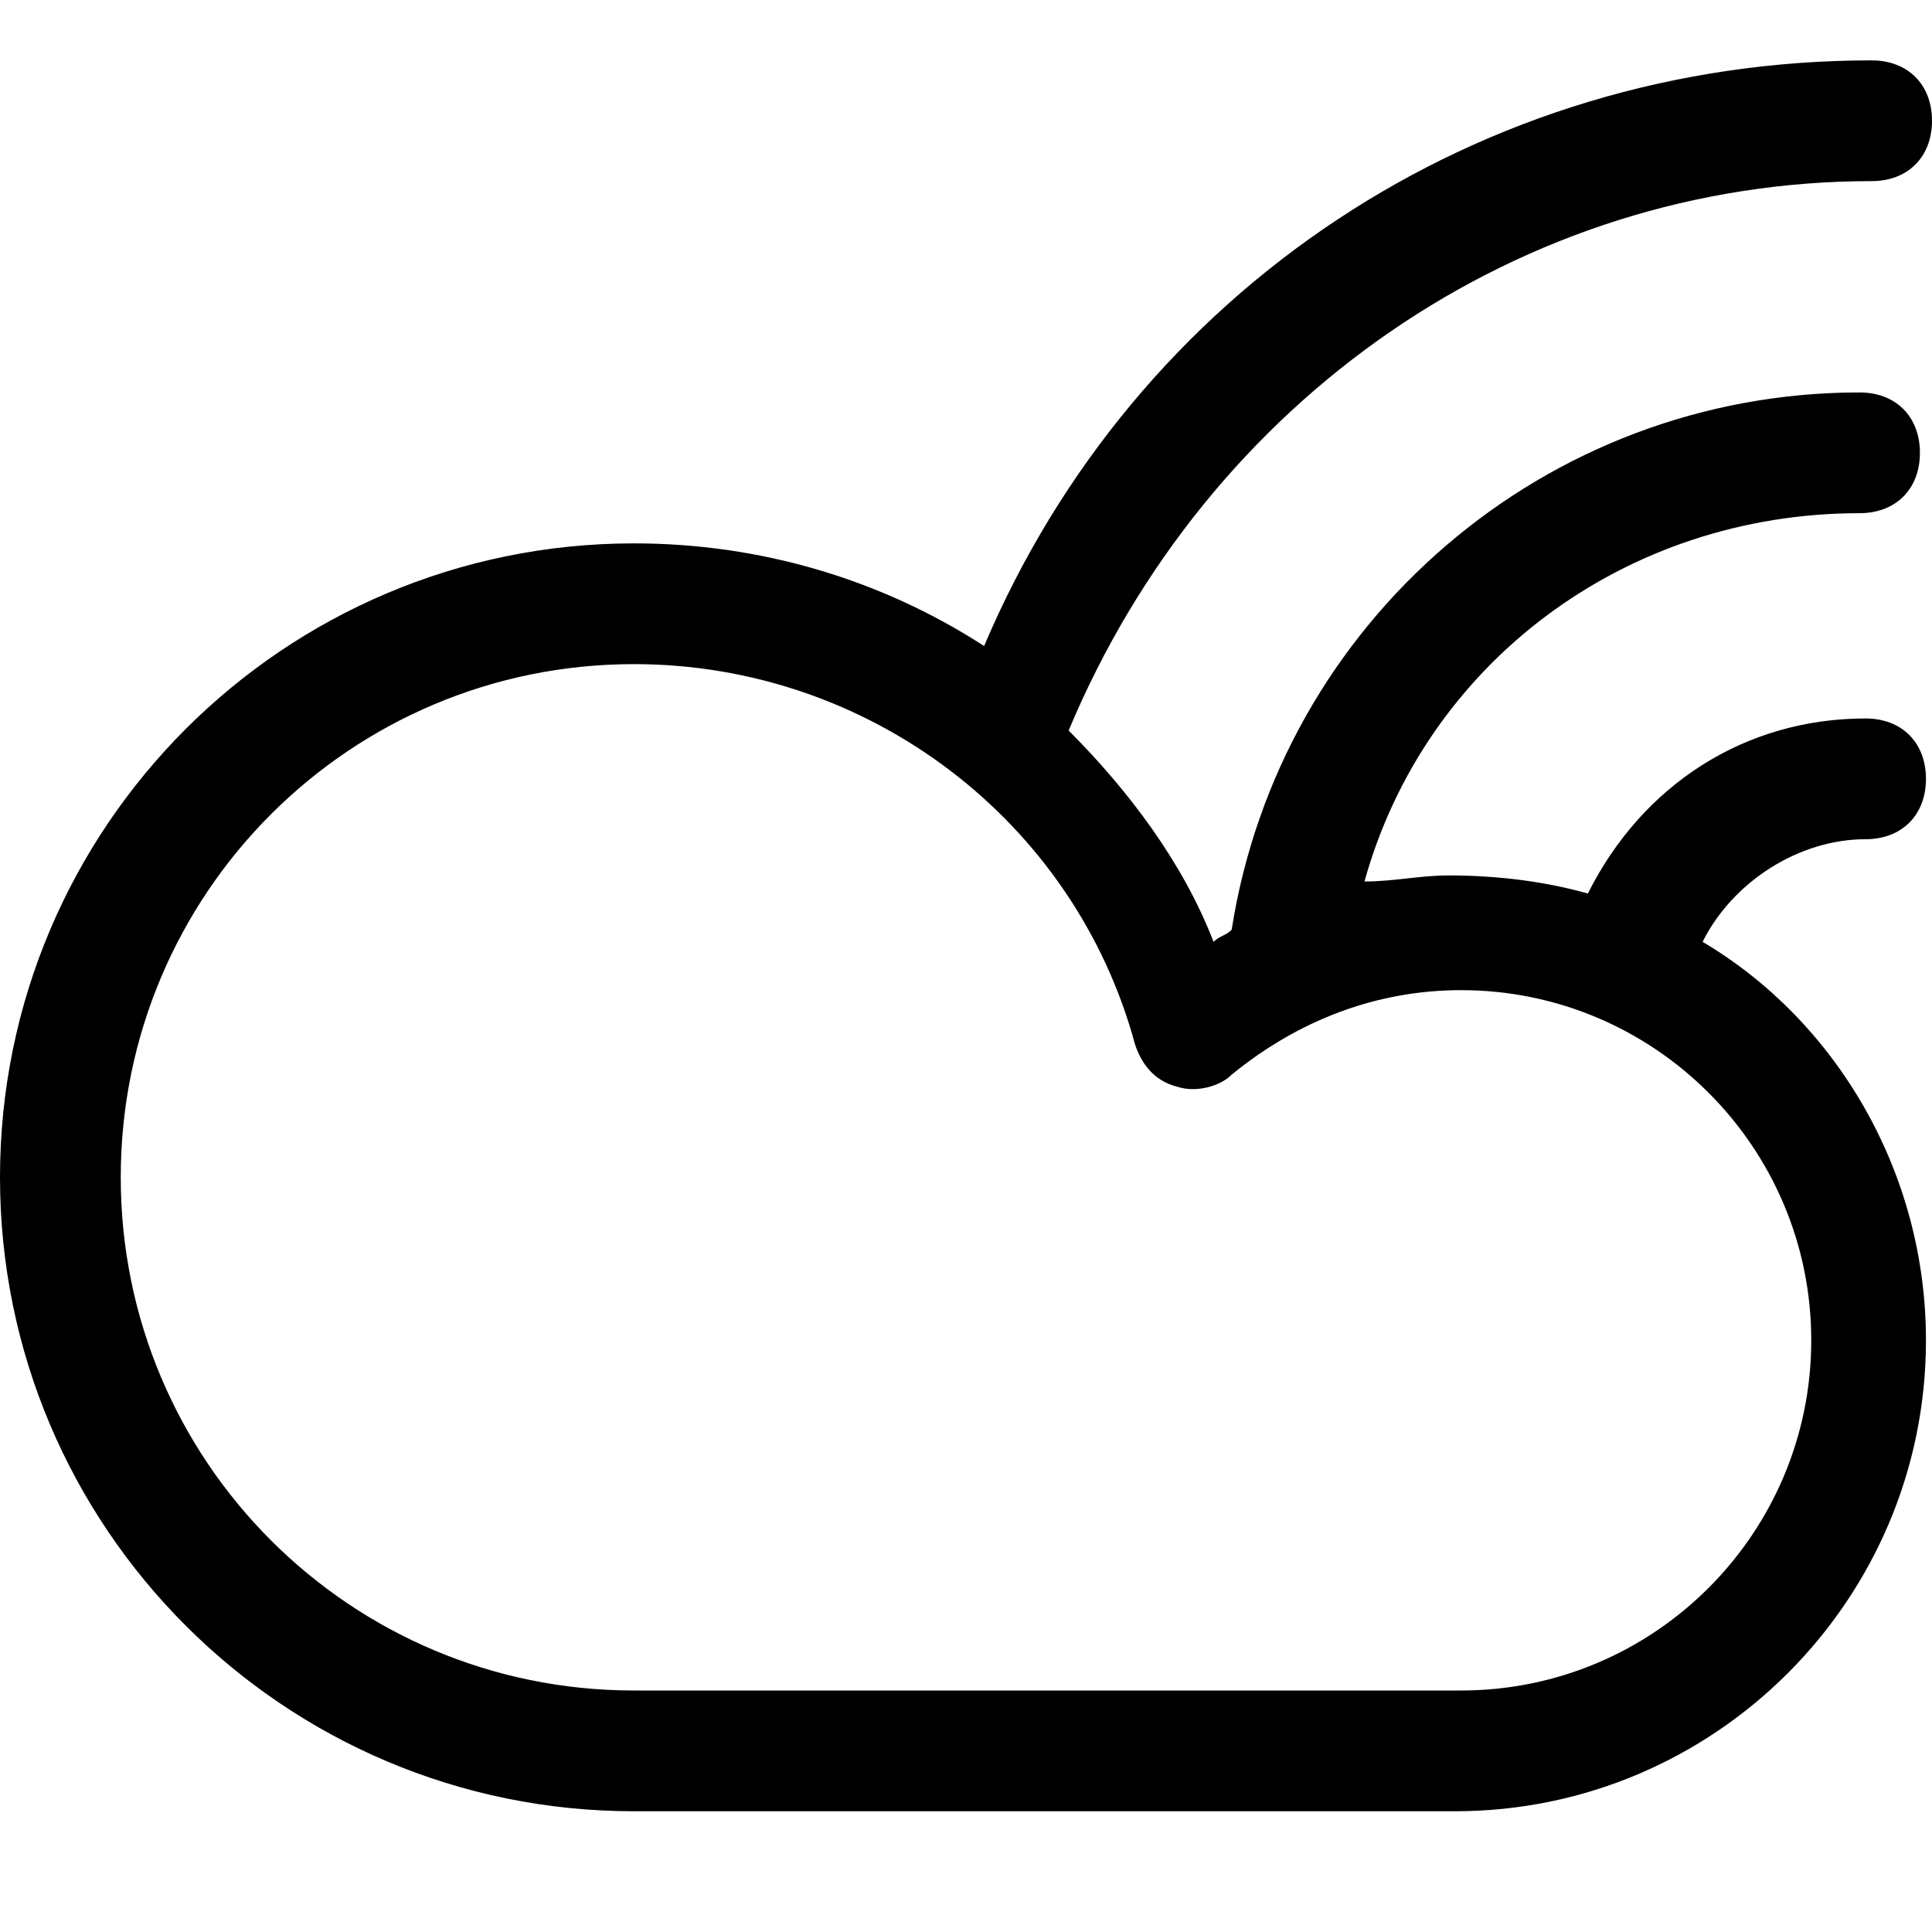 <?xml version="1.0" encoding="utf-8"?>
<!-- Generator: Adobe Illustrator 18.1.1, SVG Export Plug-In . SVG Version: 6.00 Build 0)  -->
<!DOCTYPE svg PUBLIC "-//W3C//DTD SVG 1.1//EN" "http://www.w3.org/Graphics/SVG/1.1/DTD/svg11.dtd">
<svg version="1.1" id="Layer_2" xmlns="http://www.w3.org/2000/svg" xmlns:xlink="http://www.w3.org/1999/xlink" x="0px" y="0px"
	 width="32px" height="32px" viewBox="0 0 32 32" enable-background="new 0 0 32 32" xml:space="preserve">
<path d="M31,3c0.6,0,1-0.4,1-1s-0.4-1-1-1c-6.5,0-12.2,3.8-14.7,9.7C14.6,9.6,12.6,9,10.5,9C4.7,9,0,13.7,0,19.5
	C0,25.3,4.7,30,10.5,30h13.6c4.3,0,7.8-3.5,7.8-7.8c0-2.8-1.5-5.3-3.7-6.6c0.5-1,1.6-1.7,2.7-1.7c0.6,0,1-0.4,1-1s-0.4-1-1-1
	c-2,0-3.7,1.1-4.6,2.9c-0.7-0.2-1.5-0.3-2.3-0.3c-0.5,0-0.9,0.1-1.4,0.1c1-3.6,4.3-6.1,8.2-6.1c0.6,0,1-0.4,1-1s-0.4-1-1-1
	c-5.2,0-9.6,3.8-10.4,8.9c-0.1,0.1-0.2,0.1-0.3,0.2c-0.5-1.3-1.4-2.5-2.4-3.5C20,6.6,25.2,3,31,3z M18.8,17.3
	c0.1,0.3,0.3,0.6,0.7,0.7c0.3,0.1,0.7,0,0.9-0.2c1.1-0.9,2.4-1.4,3.8-1.4c3.2,0,5.8,2.6,5.8,5.8S27.4,28,24.2,28H10.5
	C5.8,28,2,24.2,2,19.5c0-4.7,3.8-8.5,8.5-8.5C14.4,11,17.8,13.6,18.8,17.3z"/>
</svg>
